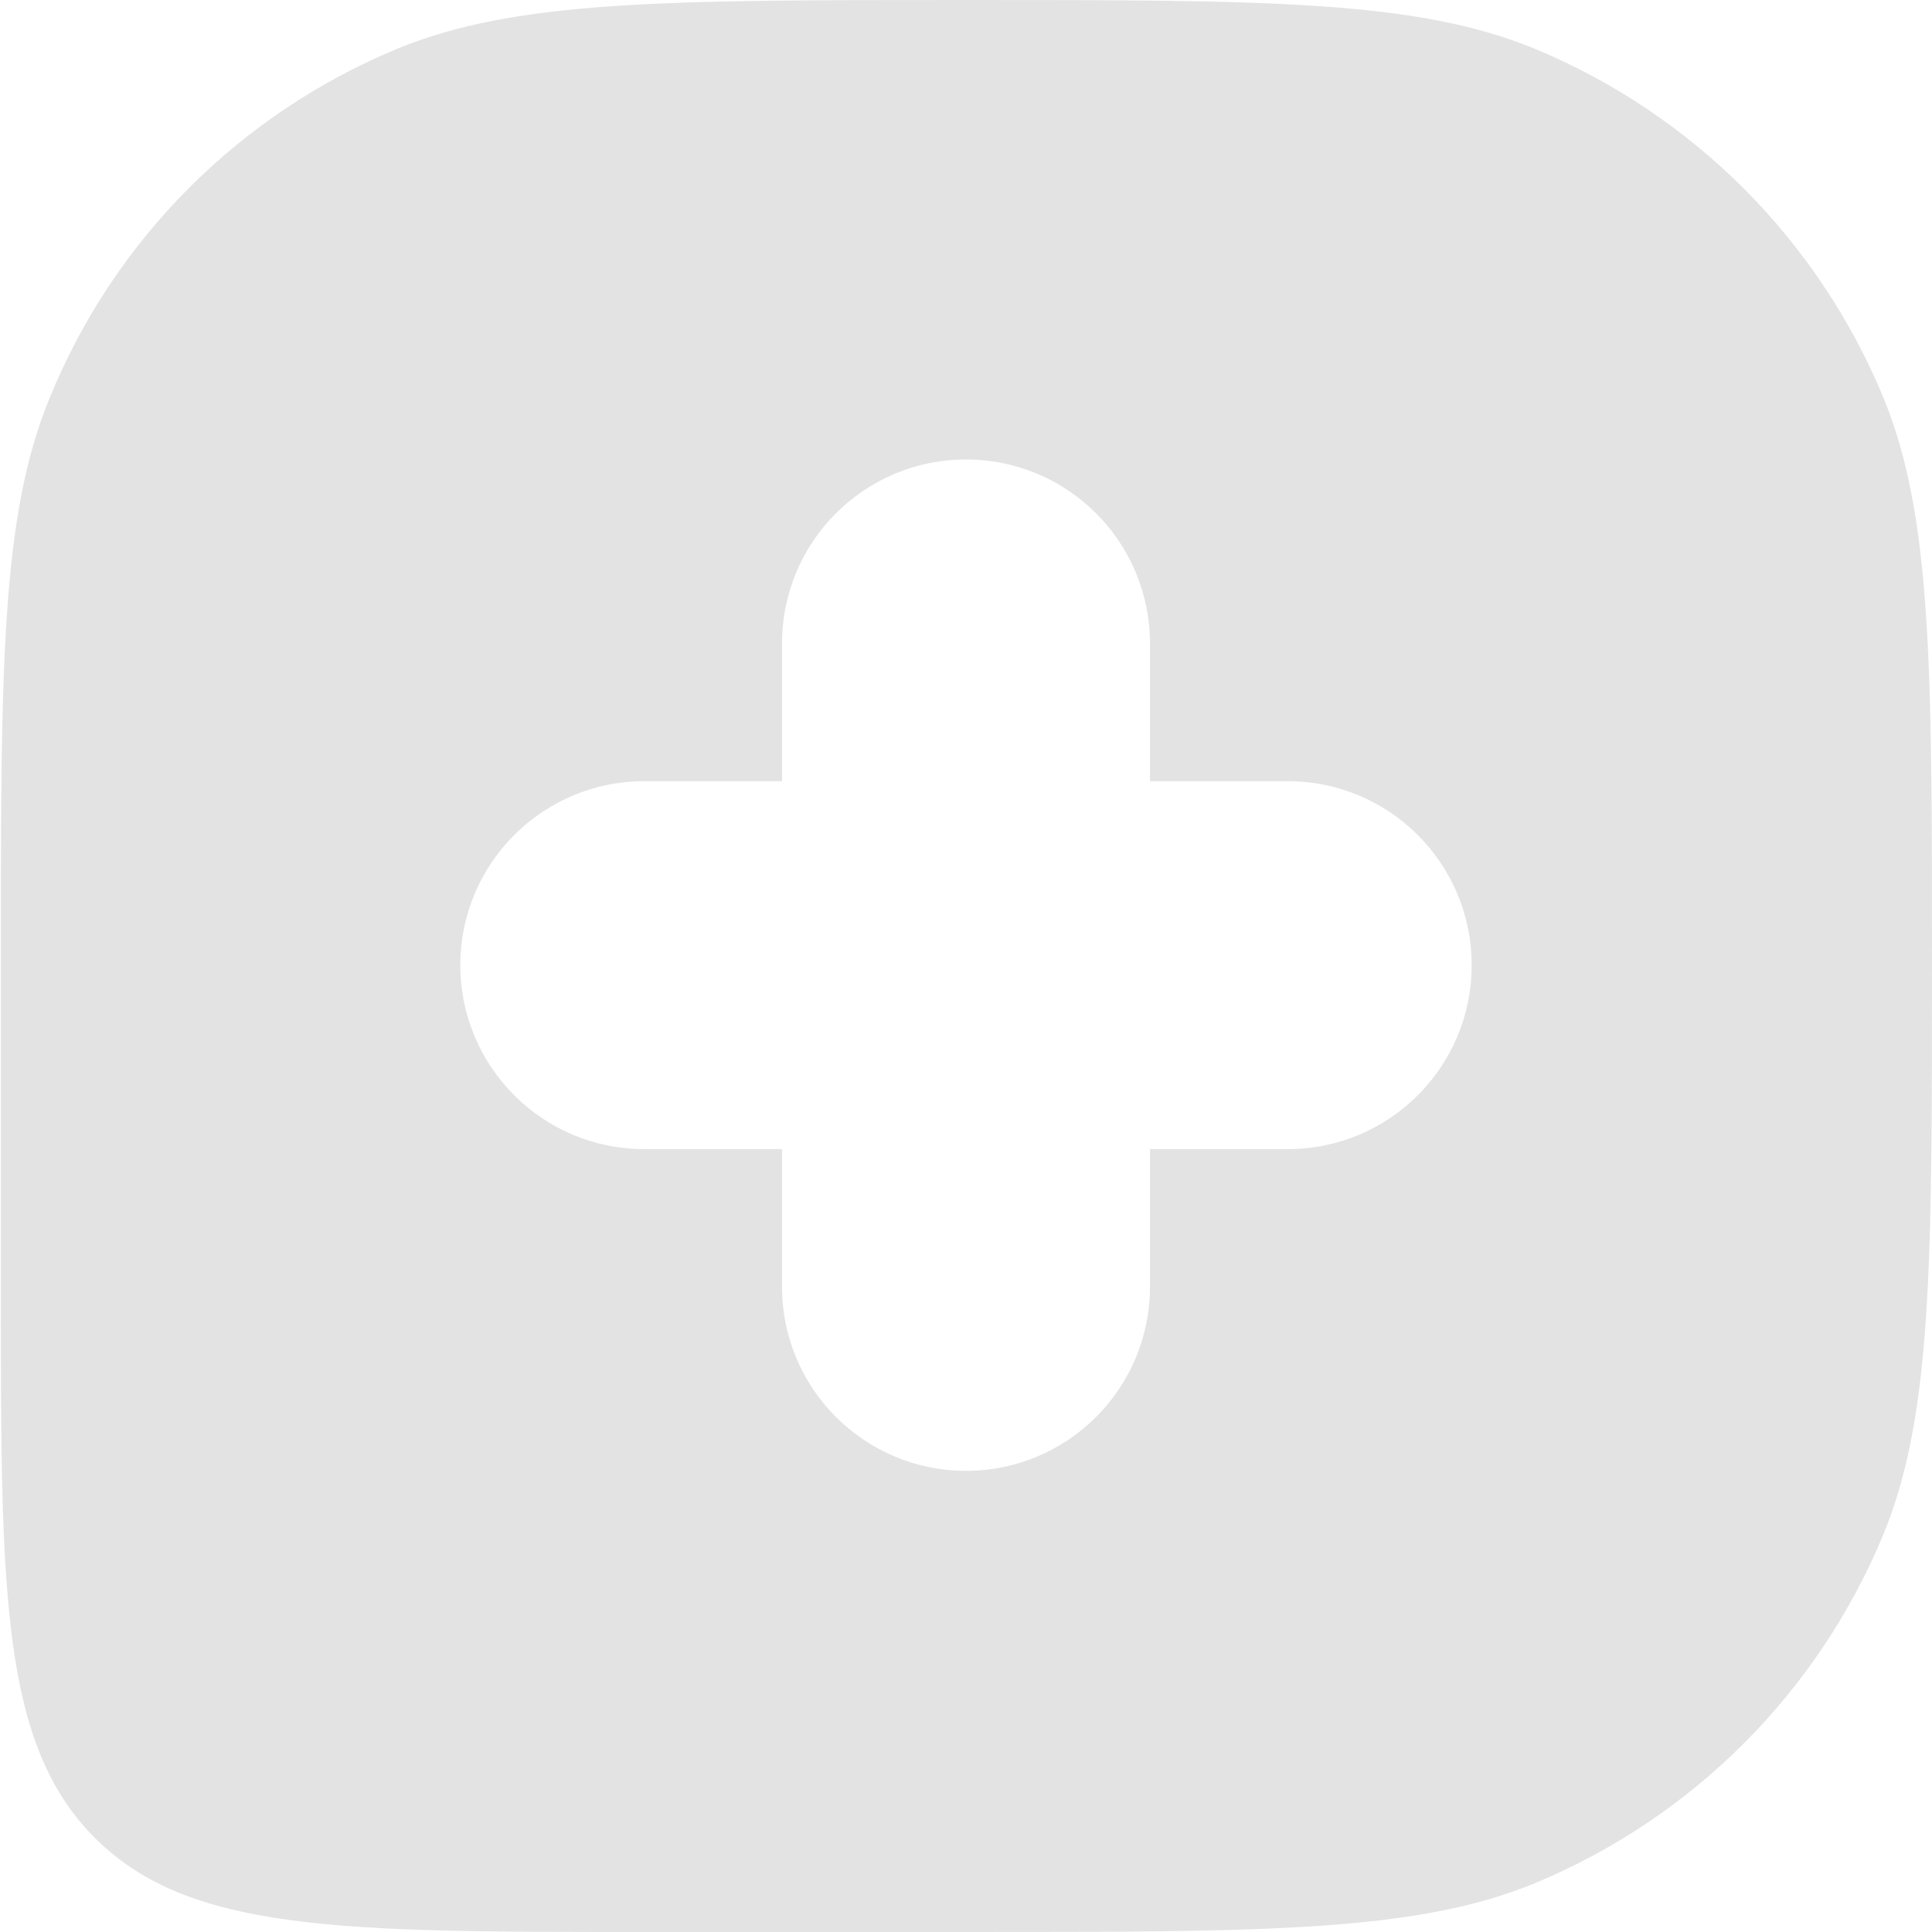 <?xml version="1.0" encoding="UTF-8"?>
<svg id="Layer_1" data-name="Layer 1" xmlns="http://www.w3.org/2000/svg" width="23" height="23" viewBox="0 0 23 23">
  <defs>
    <style>
      .cls-1 {
        fill: rgba(224, 224, 224, .9);
        fill-rule: evenodd;
      }
    </style>
  </defs>
  <path class="cls-1" d="M22.42,4.73c.58,1.41,.58,3.2,.58,6.77s0,5.36-.58,6.77c-.78,1.88-2.27,3.37-4.15,4.15-1.41,.58-3.2,.58-6.77,.58h-3.83c-3.61,0-5.42,0-6.54-1.12-1.12-1.12-1.12-2.93-1.12-6.54v-3.83c0-3.57,0-5.36,.58-6.77C1.36,2.85,2.85,1.36,4.73,.58c1.41-.58,3.2-.58,6.77-.58s5.36,0,6.77,.58c1.88,.78,3.37,2.27,4.15,4.15Zm-10.92,.74c1.21,0,2.19,.98,2.19,2.19v1.64h1.64c1.21,0,2.19,.98,2.19,2.19s-.98,2.19-2.19,2.19h-1.64v1.64c0,1.21-.98,2.19-2.19,2.19s-2.19-.98-2.19-2.19v-1.64h-1.64c-1.21,0-2.19-.98-2.19-2.19s.98-2.19,2.19-2.19h1.64v-1.64c0-1.21,.98-2.19,2.19-2.19Z"/>
</svg>